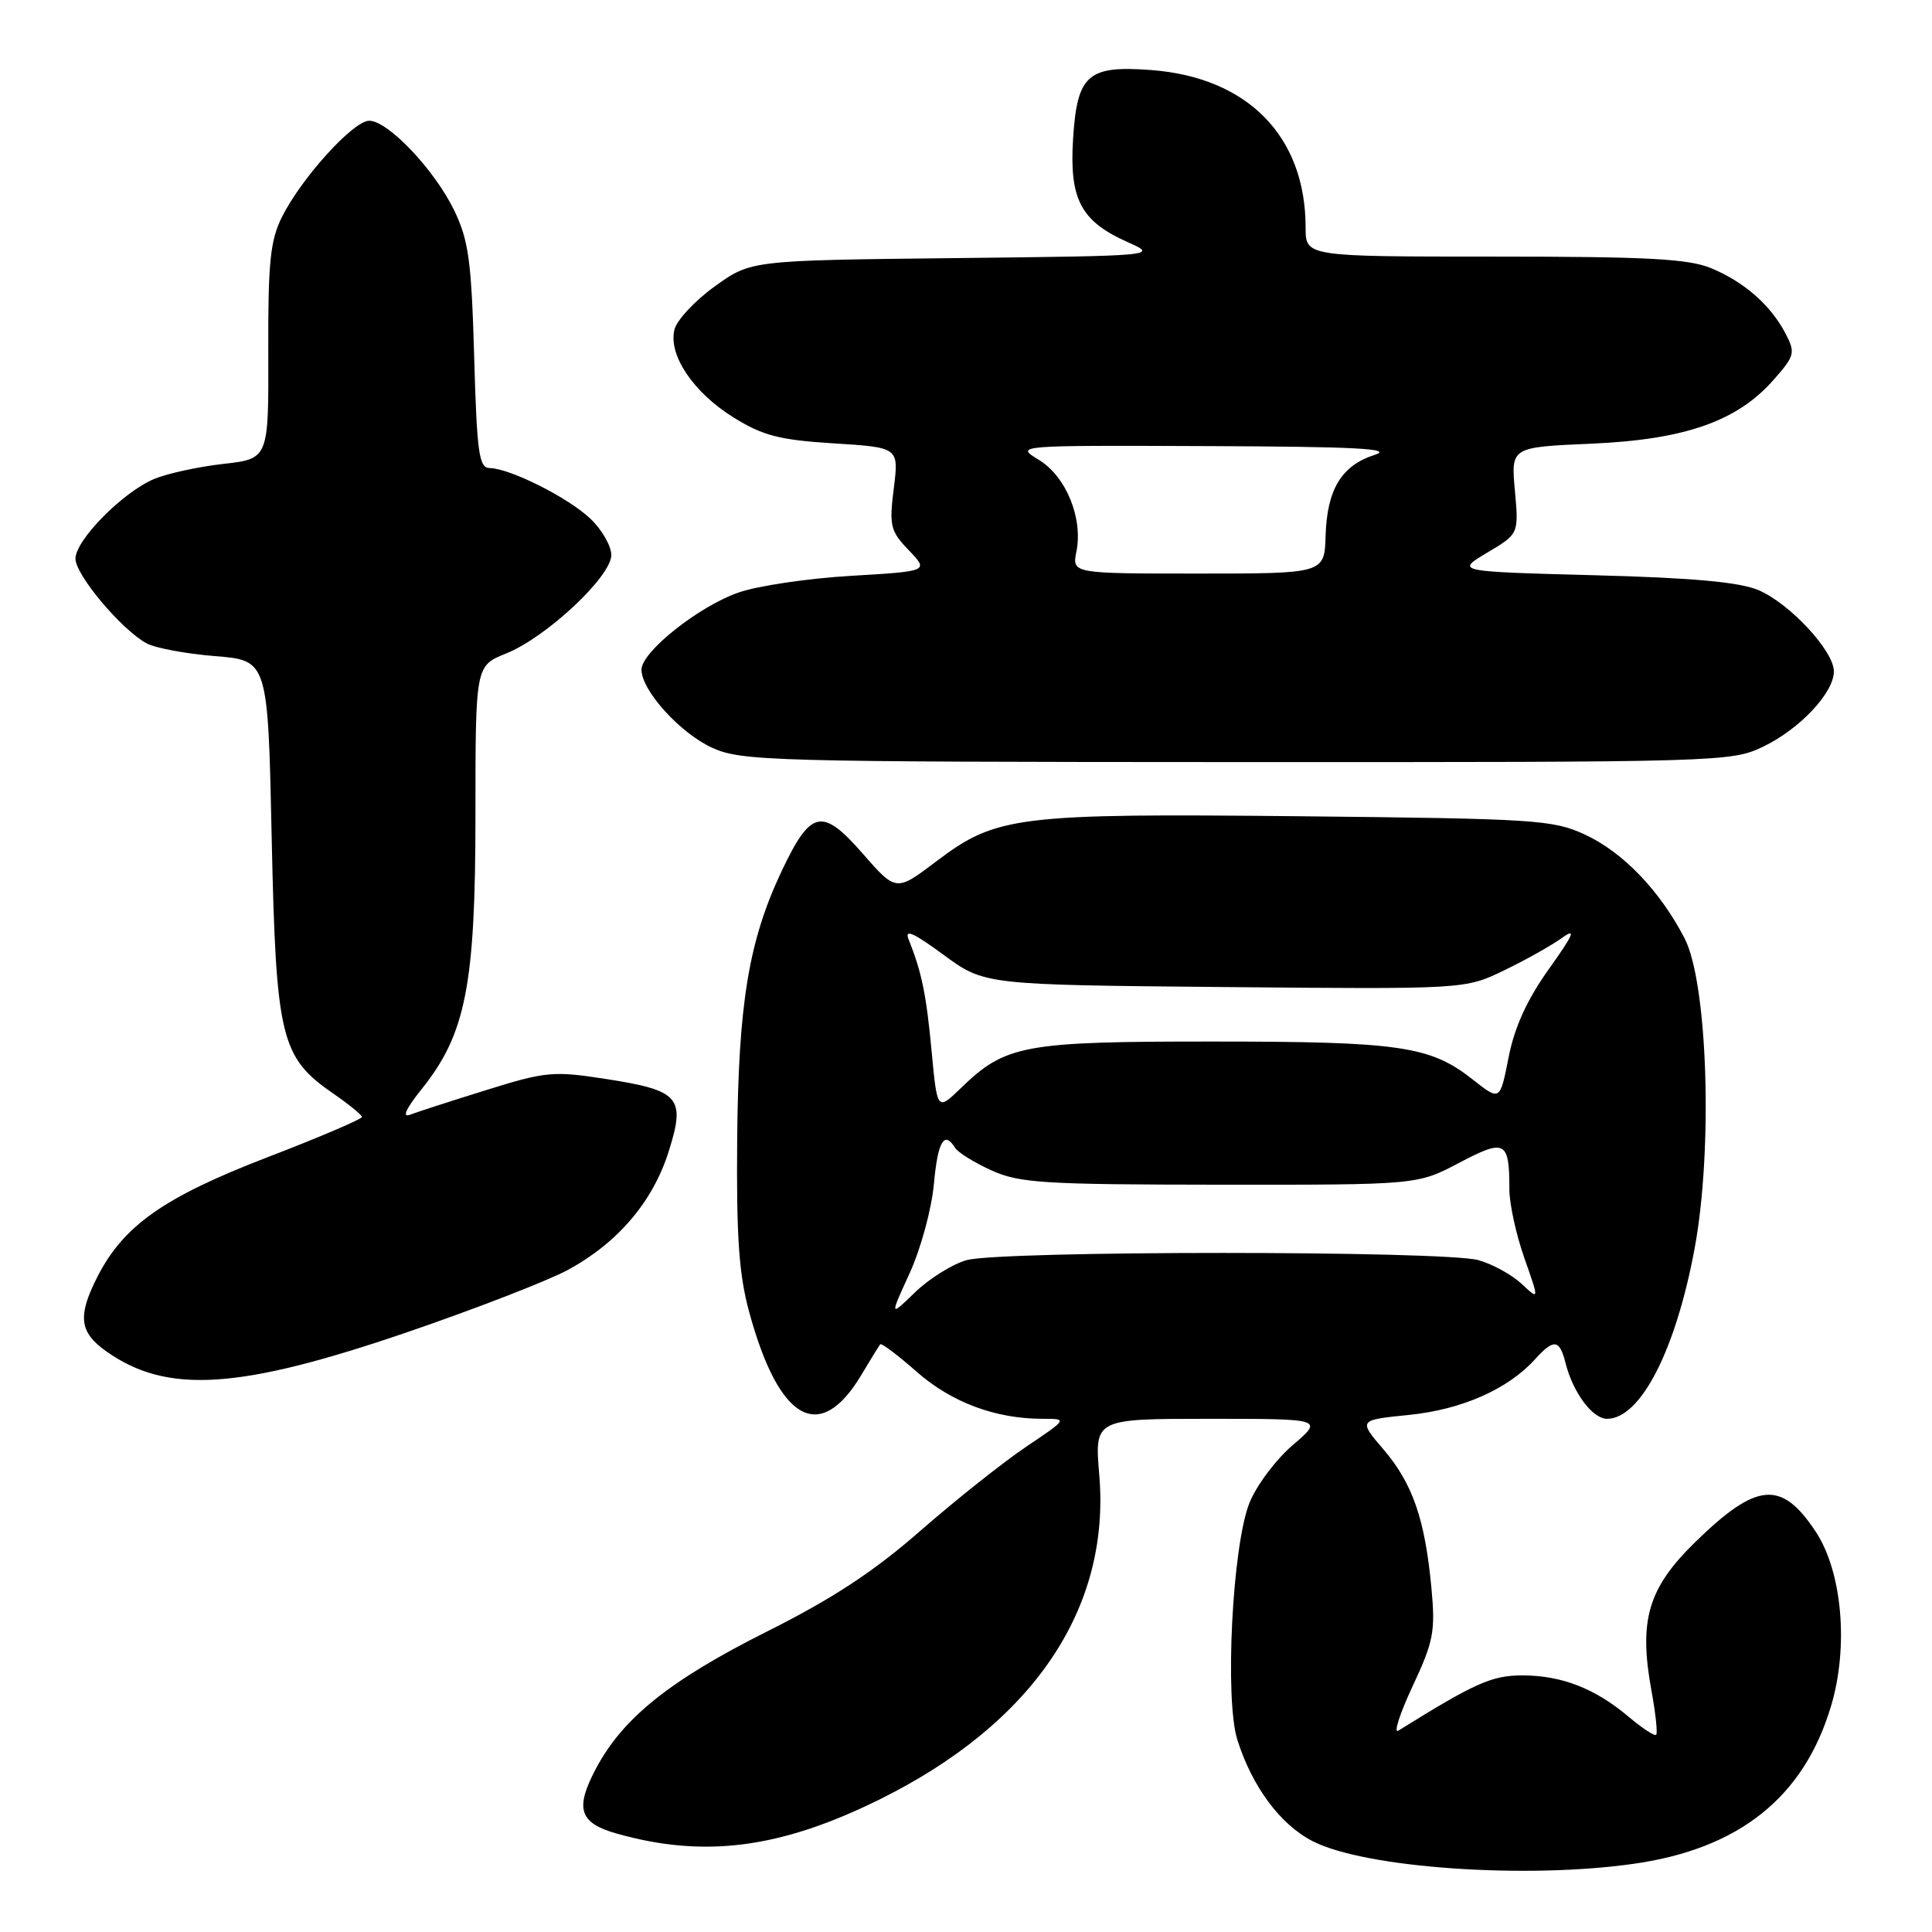 <?xml version="1.0" encoding="UTF-8" standalone="no"?>
<!DOCTYPE svg PUBLIC "-//W3C//DTD SVG 1.1//EN" "http://www.w3.org/Graphics/SVG/1.1/DTD/svg11.dtd" >
<svg xmlns="http://www.w3.org/2000/svg" xmlns:xlink="http://www.w3.org/1999/xlink" version="1.1" viewBox="0 0 256 256">
 <g >
 <path fill="currentColor"
d=" M 216.50 246.96 C 230.47 244.97 239.02 238.13 242.62 226.07 C 244.98 218.20 244.10 208.26 240.59 202.95 C 236.04 196.08 232.79 196.37 224.62 204.34 C 218.37 210.45 217.12 214.68 218.83 224.04 C 219.38 227.04 219.66 229.67 219.45 229.87 C 219.25 230.08 217.60 229.00 215.79 227.47 C 211.34 223.72 206.92 222.00 201.72 222.00 C 197.68 222.00 195.46 222.99 185.29 229.32 C 184.62 229.73 185.47 227.09 187.17 223.45 C 189.96 217.49 190.21 216.17 189.67 210.40 C 188.82 201.32 187.18 196.57 183.33 192.07 C 179.98 188.16 179.98 188.16 186.74 187.48 C 193.71 186.77 199.82 184.07 203.41 180.10 C 205.89 177.36 206.65 177.45 207.44 180.60 C 208.42 184.51 211.01 188.00 212.94 188.00 C 217.37 188.00 222.02 178.97 224.53 165.51 C 227.00 152.32 226.28 130.17 223.19 124.28 C 219.89 117.95 215.03 112.91 210.00 110.58 C 205.78 108.63 203.43 108.48 172.50 108.16 C 134.75 107.77 132.03 108.11 124.11 114.10 C 118.74 118.17 118.74 118.17 114.30 113.09 C 108.93 106.95 107.43 107.28 103.57 115.43 C 99.21 124.66 97.84 132.94 97.68 151.00 C 97.57 163.96 97.91 168.88 99.29 173.92 C 103.23 188.33 108.62 191.36 114.10 182.24 C 115.33 180.18 116.47 178.33 116.63 178.13 C 116.79 177.92 118.96 179.56 121.46 181.76 C 126.09 185.83 131.90 188.00 138.18 188.00 C 141.47 188.00 141.47 188.00 135.99 191.69 C 132.97 193.72 126.67 198.72 122.00 202.80 C 115.77 208.25 110.35 211.81 101.68 216.16 C 88.79 222.62 82.53 227.63 78.97 234.34 C 76.15 239.66 76.75 241.55 81.69 242.95 C 93.30 246.24 103.38 244.94 116.50 238.46 C 136.85 228.41 147.16 213.20 145.66 195.45 C 145.03 188.00 145.03 188.00 160.19 188.00 C 175.36 188.00 175.36 188.00 171.30 191.48 C 169.06 193.39 166.48 196.84 165.56 199.14 C 163.29 204.81 162.26 225.16 163.96 230.55 C 165.93 236.77 169.66 241.79 173.96 243.98 C 180.89 247.52 202.17 249.01 216.50 246.96 Z  M 53.97 176.52 C 63.02 173.42 72.61 169.70 75.27 168.26 C 81.90 164.65 86.51 159.22 88.61 152.56 C 90.87 145.39 90.07 144.48 80.16 142.95 C 73.31 141.89 72.27 141.99 64.40 144.45 C 59.77 145.89 55.22 147.36 54.29 147.72 C 53.24 148.12 53.83 146.85 55.87 144.31 C 61.72 137.03 63.00 130.53 63.00 108.02 C 63.00 88.22 63.00 88.22 67.06 86.59 C 72.37 84.47 81.00 76.40 81.00 73.55 C 81.00 72.35 79.76 70.19 78.25 68.75 C 75.33 65.95 67.58 62.06 64.87 62.02 C 63.47 62.00 63.19 60.02 62.83 47.24 C 62.47 34.57 62.09 31.83 60.19 27.89 C 57.58 22.50 51.42 16.00 48.92 16.00 C 46.81 16.00 39.92 23.61 37.35 28.77 C 35.80 31.89 35.51 34.82 35.55 46.64 C 35.60 60.79 35.60 60.79 29.59 61.47 C 26.29 61.84 22.17 62.74 20.44 63.46 C 16.28 65.20 10.00 71.56 10.00 74.03 C 10.00 76.18 16.09 83.43 19.41 85.24 C 20.56 85.87 24.65 86.63 28.50 86.94 C 35.50 87.50 35.50 87.50 36.00 111.00 C 36.57 137.56 37.18 140.08 44.14 144.89 C 46.22 146.32 47.94 147.73 47.96 148.00 C 47.98 148.28 42.32 150.70 35.37 153.37 C 21.74 158.62 16.37 162.40 12.93 169.14 C 10.26 174.36 10.50 176.51 14.04 179.03 C 22.09 184.76 31.63 184.16 53.97 176.52 Z  M 233.66 98.92 C 238.51 96.58 243.00 91.78 243.00 88.96 C 243.00 86.26 237.16 79.97 233.02 78.20 C 230.49 77.13 224.32 76.56 211.19 76.22 C 192.88 75.73 192.88 75.73 197.06 73.23 C 201.25 70.74 201.25 70.74 200.73 64.99 C 200.21 59.25 200.21 59.25 210.86 58.79 C 223.26 58.25 230.19 55.82 235.01 50.33 C 237.82 47.14 237.92 46.75 236.60 44.21 C 234.65 40.46 231.15 37.38 226.77 35.55 C 223.76 34.29 218.36 34.00 198.03 34.00 C 173.00 34.00 173.00 34.00 173.00 30.15 C 173.00 18.06 165.33 10.25 152.53 9.28 C 144.13 8.65 142.73 9.88 142.19 18.38 C 141.68 26.38 143.20 29.29 149.33 32.04 C 153.50 33.90 153.50 33.90 126.50 34.20 C 99.50 34.50 99.50 34.50 94.72 37.94 C 92.09 39.83 89.68 42.41 89.37 43.67 C 88.52 47.04 91.89 52.04 97.24 55.34 C 101.11 57.74 103.31 58.30 110.49 58.75 C 119.11 59.29 119.11 59.29 118.43 64.71 C 117.81 69.68 117.97 70.36 120.42 72.91 C 123.08 75.69 123.08 75.69 112.79 76.30 C 107.13 76.63 100.41 77.62 97.87 78.51 C 92.60 80.33 85.00 86.37 85.00 88.73 C 85.00 91.50 90.13 97.15 94.38 99.09 C 98.27 100.85 102.19 100.96 163.93 100.98 C 228.17 101.00 229.45 100.96 233.66 98.92 Z  M 120.54 168.69 C 122.00 165.50 123.44 160.21 123.74 156.94 C 124.26 151.23 125.11 149.76 126.56 152.10 C 126.94 152.71 129.10 154.05 131.37 155.08 C 135.07 156.76 138.25 156.96 161.65 156.98 C 187.80 157.00 187.80 157.00 193.33 154.09 C 199.46 150.86 200.00 151.15 200.00 157.61 C 200.00 159.50 200.89 163.58 201.98 166.68 C 203.96 172.31 203.96 172.31 201.64 170.13 C 200.36 168.93 197.79 167.51 195.92 166.98 C 191.46 165.70 132.52 165.70 128.06 166.98 C 126.17 167.52 123.11 169.44 121.26 171.23 C 117.88 174.50 117.88 174.50 120.54 168.69 Z  M 123.45 139.36 C 122.75 131.80 122.12 128.77 120.41 124.52 C 119.81 123.04 120.98 123.55 125.03 126.52 C 130.45 130.50 130.45 130.50 162.30 130.79 C 194.14 131.08 194.14 131.08 199.32 128.57 C 202.17 127.20 205.61 125.26 206.97 124.28 C 208.90 122.89 208.53 123.78 205.25 128.38 C 202.35 132.44 200.70 136.05 199.90 140.08 C 198.76 145.90 198.76 145.90 195.13 143.03 C 189.52 138.60 185.47 138.01 160.72 138.01 C 135.63 138.00 133.25 138.44 127.35 144.15 C 124.19 147.21 124.19 147.21 123.45 139.36 Z  M 142.63 73.09 C 143.52 68.65 141.26 63.13 137.65 60.93 C 134.50 59.01 134.50 59.01 160.00 59.11 C 179.61 59.18 184.73 59.45 182.16 60.27 C 177.76 61.68 175.84 64.84 175.65 70.97 C 175.50 76.00 175.50 76.00 158.78 76.00 C 142.05 76.00 142.05 76.00 142.63 73.09 Z "/>
</g>
</svg>